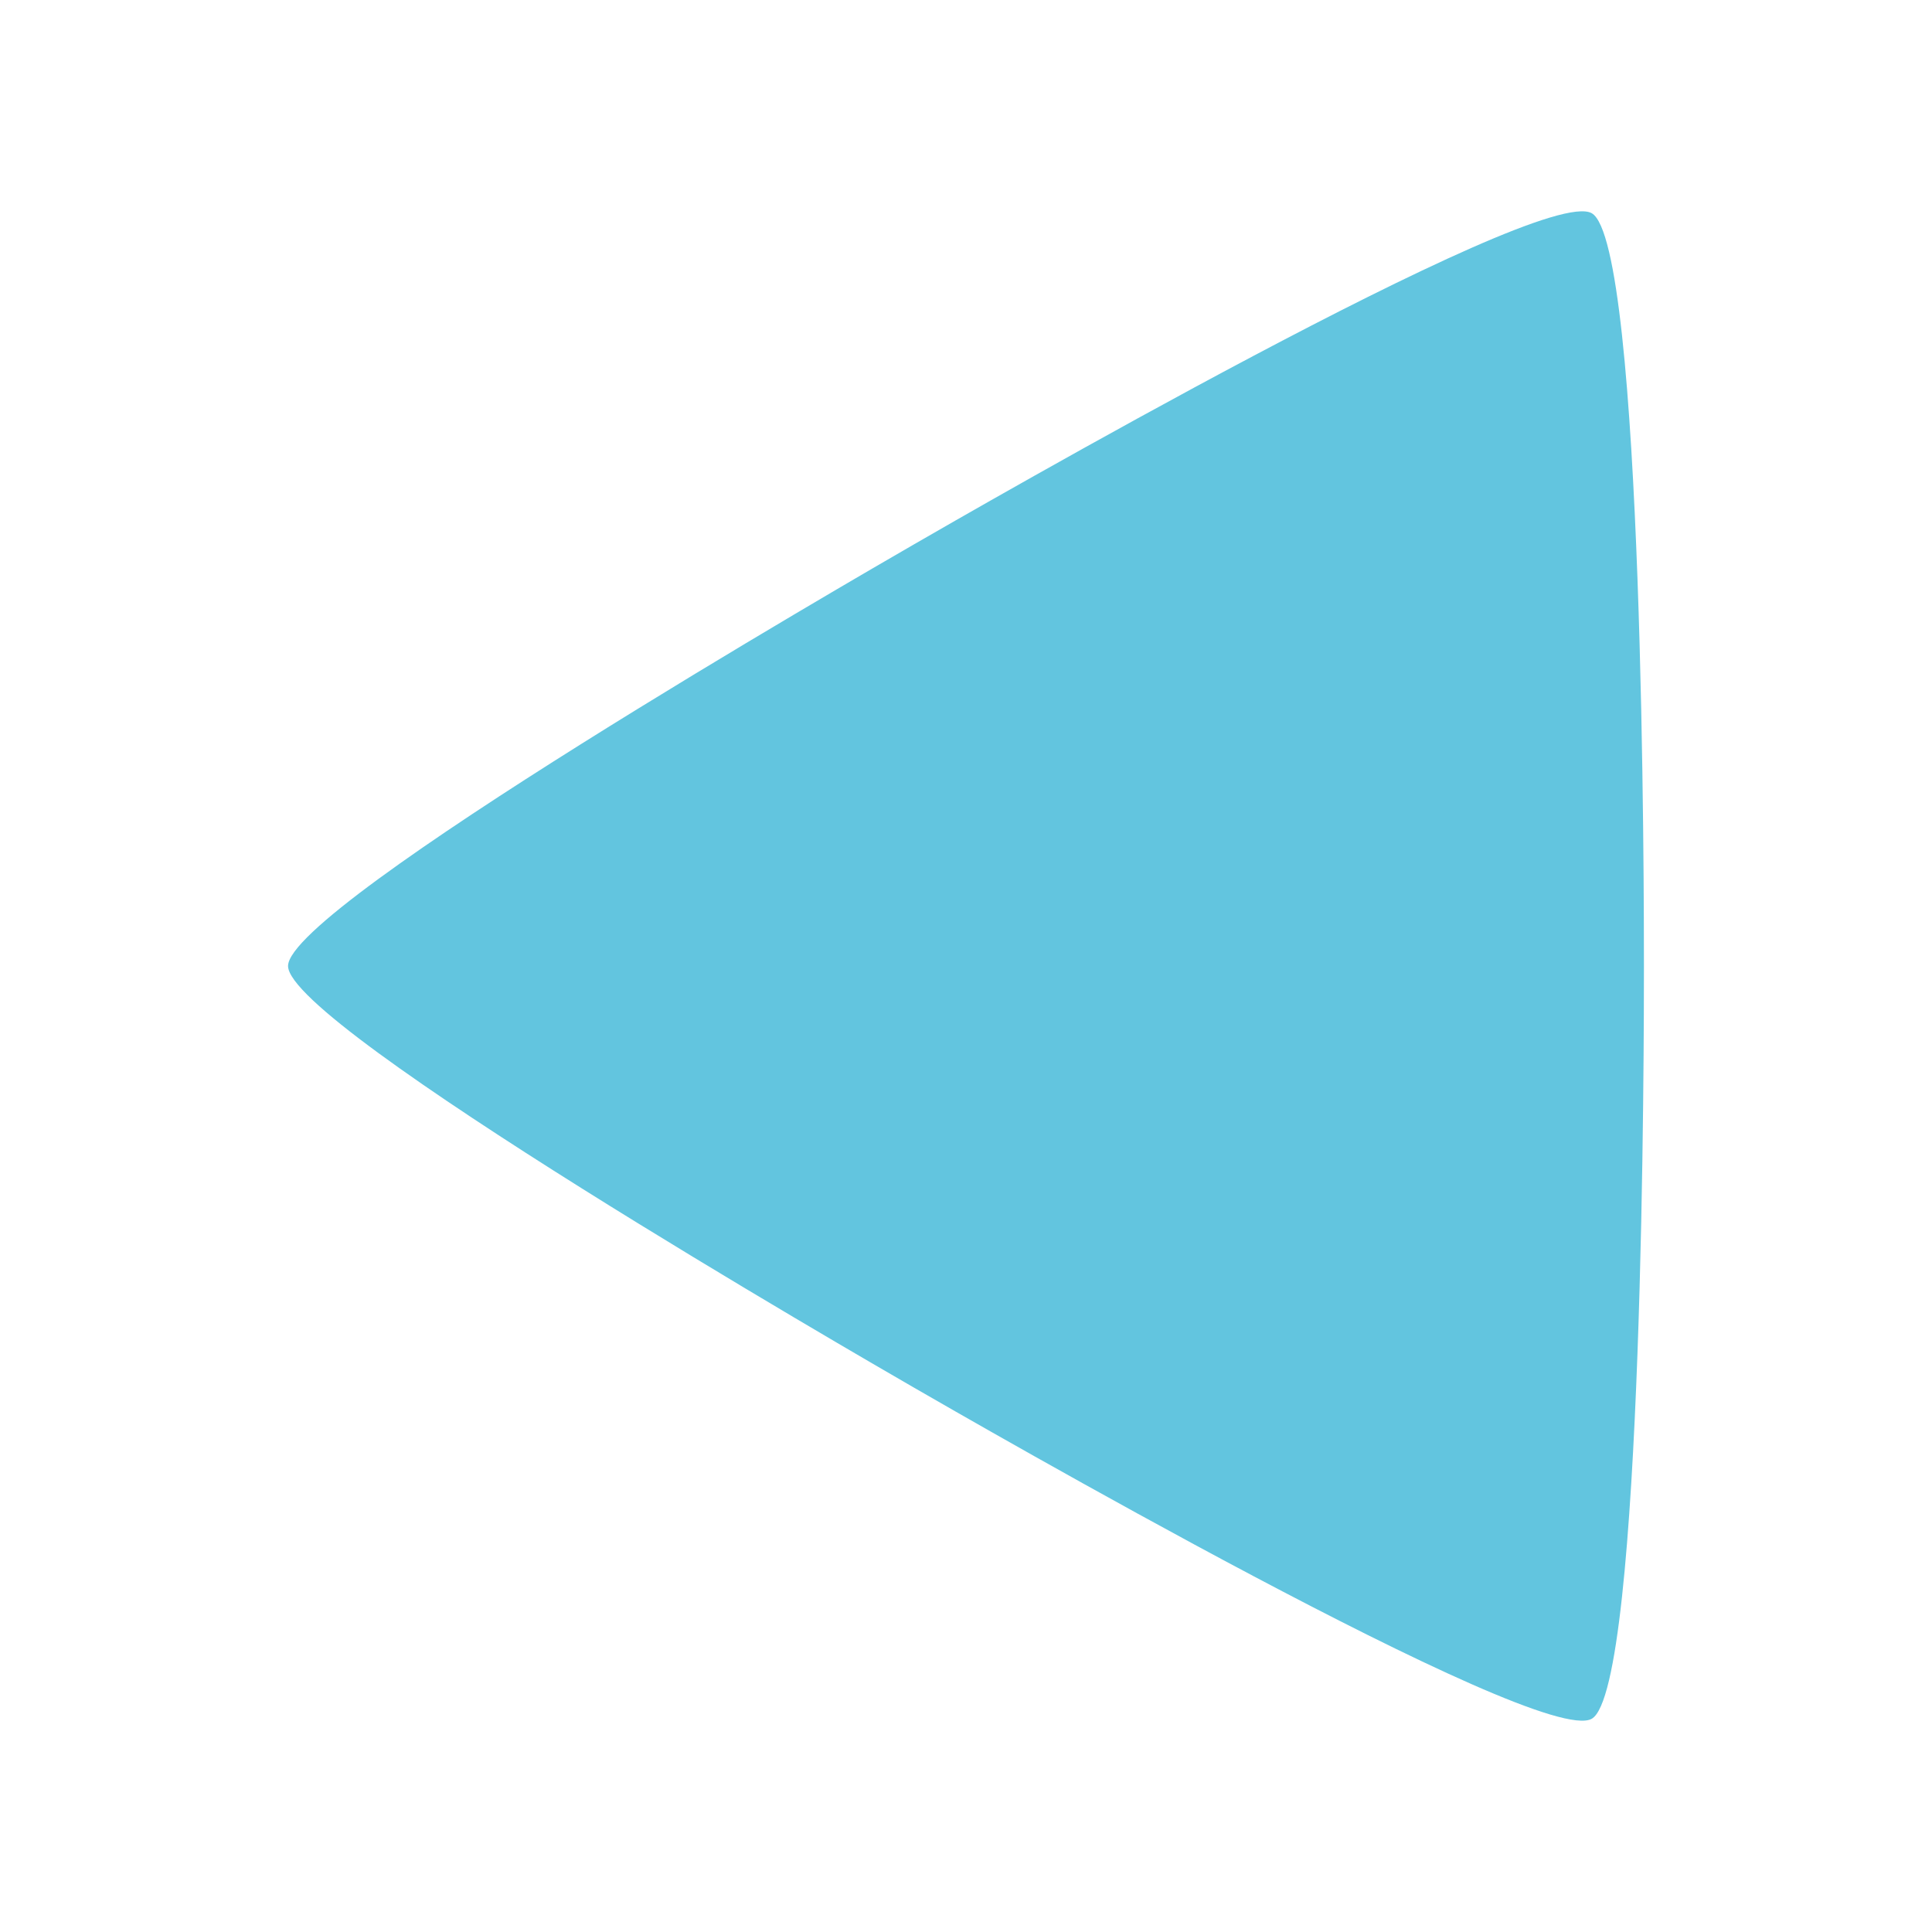 <svg viewBox="0 0 512 512" xmlns="http://www.w3.org/2000/svg">
 <path d="m76.338 256.006c0 15.995 151.991 103.71 165.841 111.71 13.853 7.995 165.813 95.771 179.663 87.769 13.853-8.001 13.818-183.487 13.818-199.485 0-15.995.039-191.479-13.818-199.485-13.853-8.001-165.813 79.775-179.663 87.769-13.853 8.001-165.841 95.715-165.841 111.71" fill="#62c5df" fill-rule="evenodd"/>
</svg>
